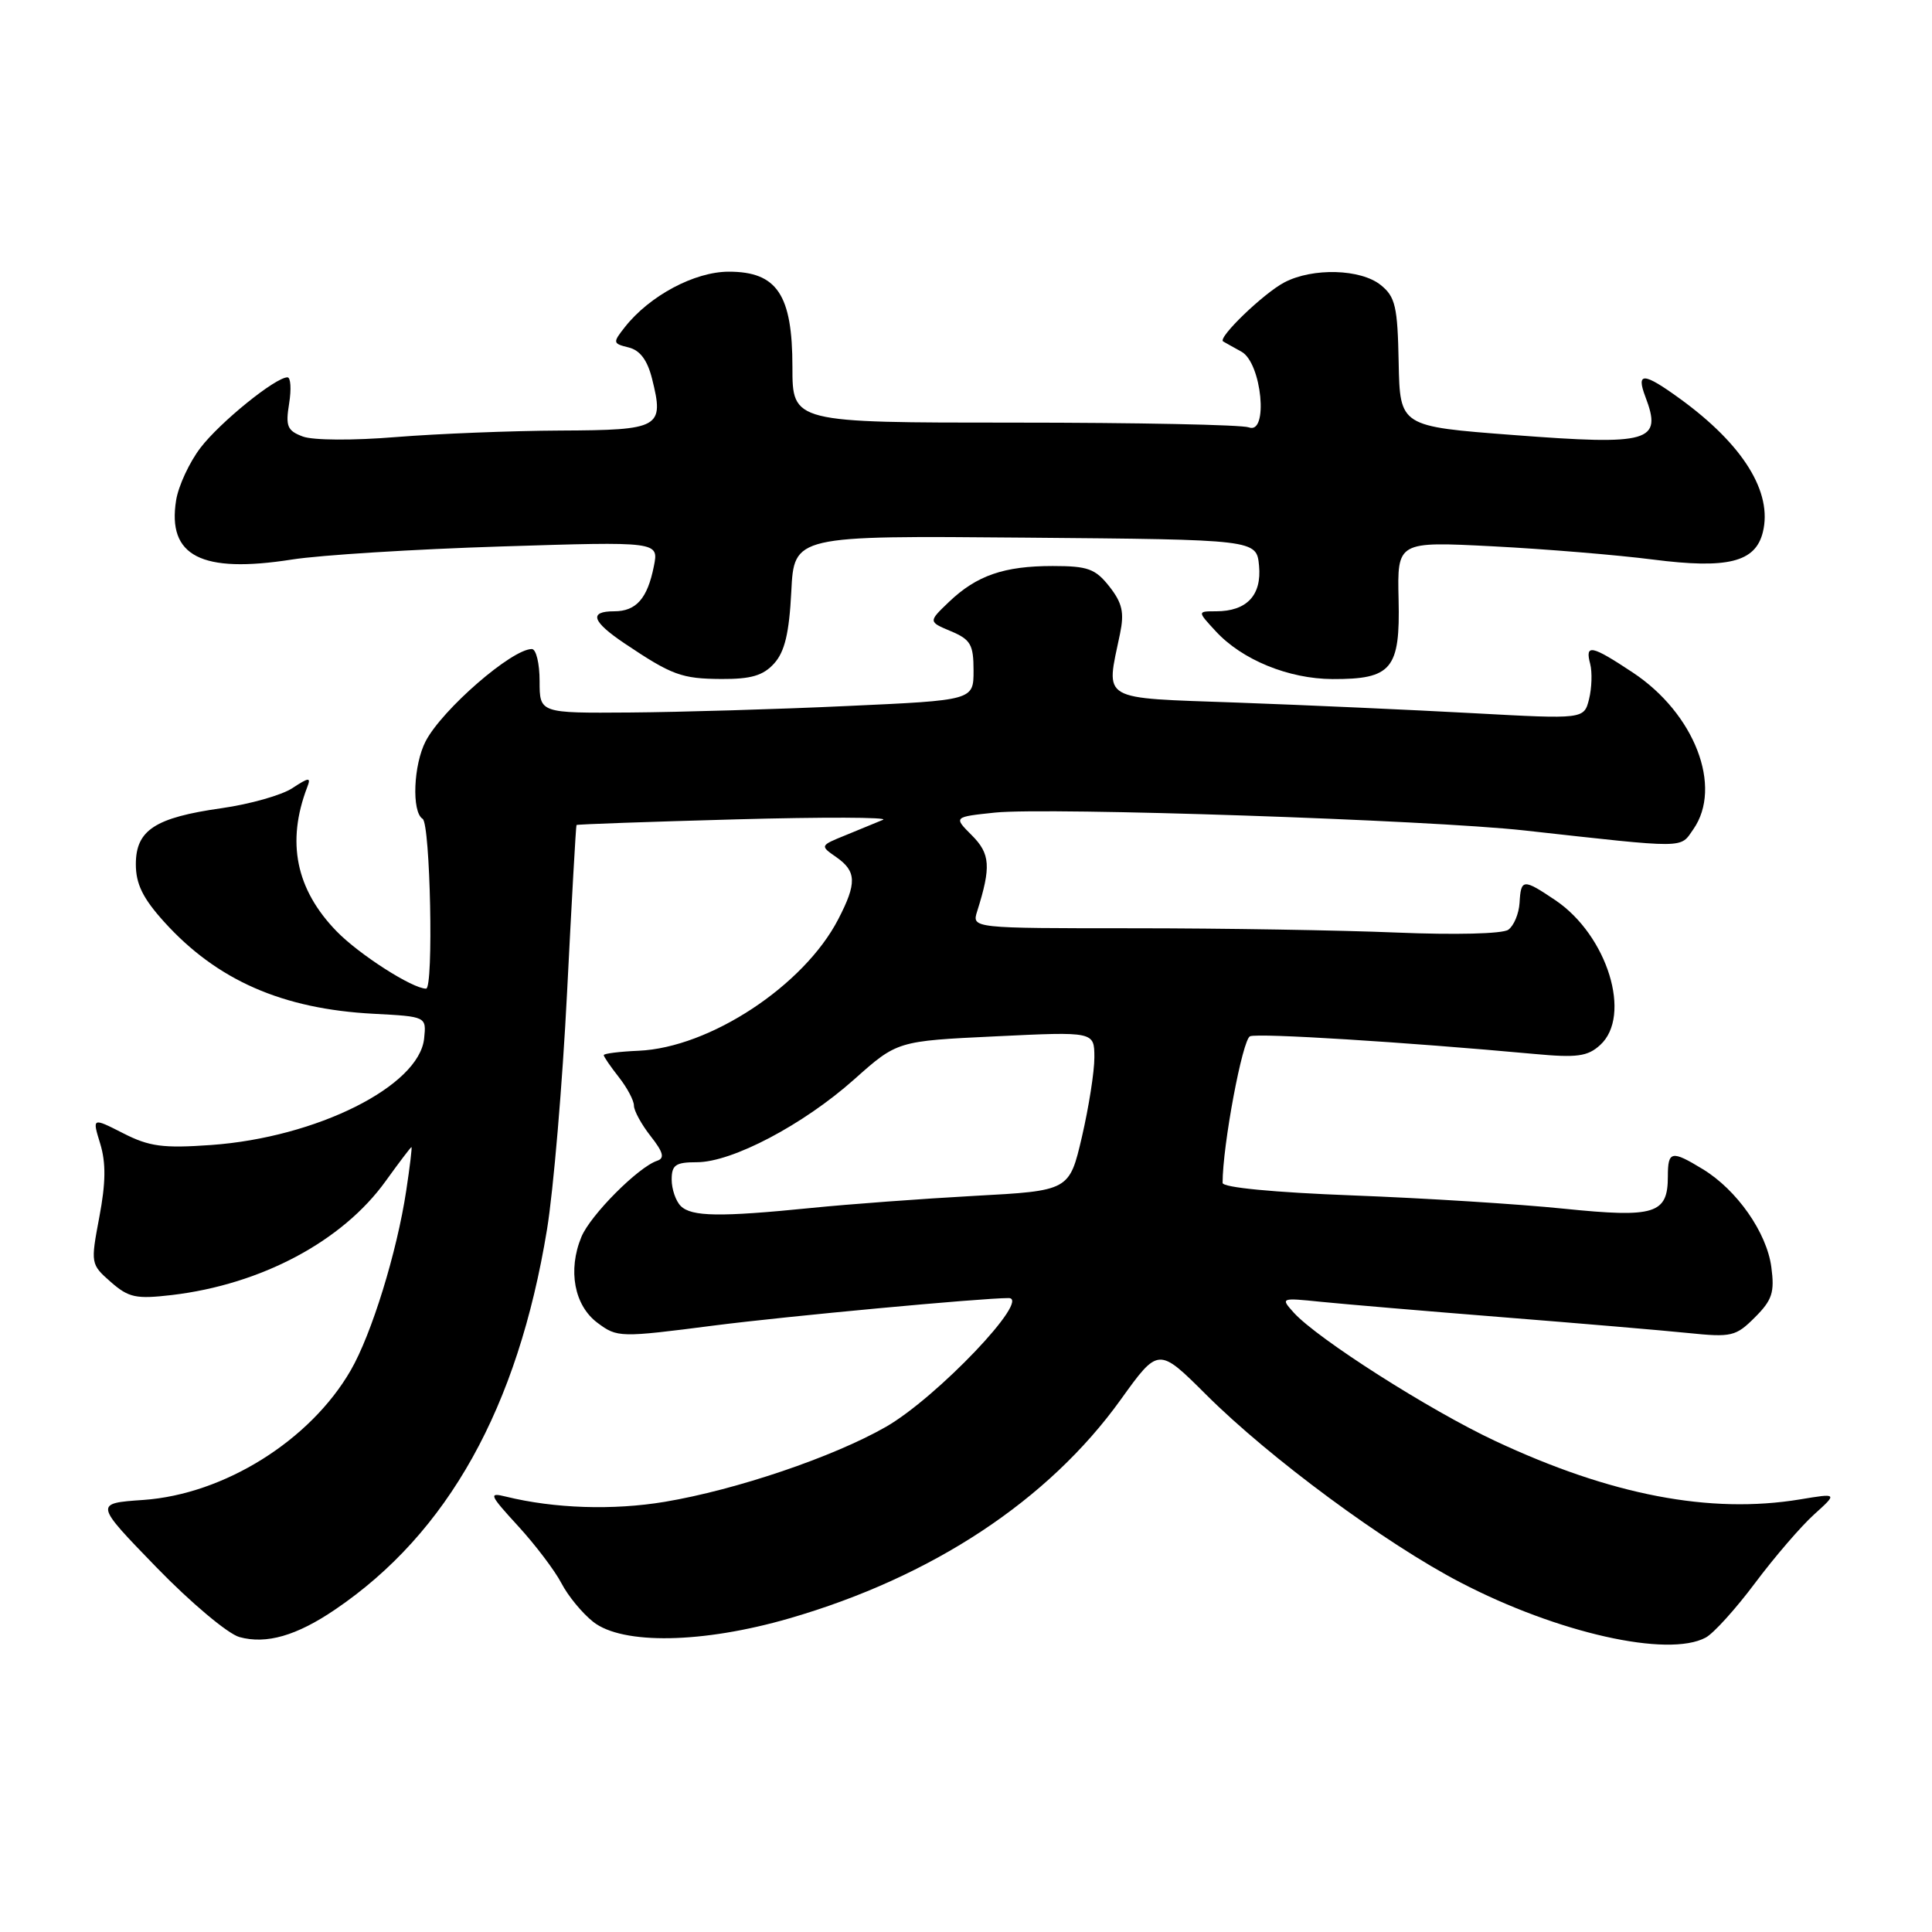 <?xml version="1.0" encoding="UTF-8" standalone="no"?>
<!DOCTYPE svg PUBLIC "-//W3C//DTD SVG 1.1//EN" "http://www.w3.org/Graphics/SVG/1.1/DTD/svg11.dtd" >
<svg xmlns="http://www.w3.org/2000/svg" xmlns:xlink="http://www.w3.org/1999/xlink" version="1.1" viewBox="0 0 256 256">
 <g >
 <path fill="currentColor"
d=" M 44.41 213.27 C 59.35 203.14 68.61 186.53 72.48 162.92 C 73.33 157.74 74.53 143.60 75.14 131.50 C 75.75 119.40 76.31 109.42 76.39 109.32 C 76.46 109.22 85.97 108.89 97.51 108.57 C 109.06 108.25 117.83 108.28 117.00 108.63 C 116.17 108.97 113.95 109.89 112.07 110.66 C 108.64 112.05 108.63 112.06 110.82 113.58 C 113.50 115.46 113.55 117.02 111.08 121.79 C 106.54 130.59 94.04 138.82 84.62 139.23 C 82.08 139.34 80.00 139.60 80.00 139.81 C 80.00 140.02 80.90 141.33 82.00 142.73 C 83.10 144.13 84.00 145.82 84.00 146.50 C 84.00 147.18 85.00 149.00 86.21 150.54 C 87.90 152.69 88.10 153.47 87.07 153.81 C 84.56 154.65 78.24 161.00 77.04 163.89 C 75.21 168.32 76.09 172.99 79.18 175.29 C 81.80 177.24 82.11 177.25 94.68 175.63 C 104.29 174.40 130.03 172.00 133.65 172.00 C 136.71 172.00 124.12 185.21 117.38 189.07 C 110.40 193.06 97.57 197.41 88.08 199.00 C 81.24 200.14 73.46 199.89 67.04 198.31 C 64.70 197.73 64.83 198.04 68.67 202.23 C 70.96 204.73 73.53 208.13 74.40 209.80 C 75.26 211.46 77.15 213.76 78.61 214.91 C 82.49 217.96 93.12 217.77 104.60 214.44 C 123.52 208.96 138.92 198.80 148.50 185.46 C 153.50 178.50 153.50 178.50 159.85 184.83 C 168.25 193.20 183.57 204.52 193.53 209.69 C 206.40 216.39 221.01 219.67 226.01 216.99 C 227.05 216.44 230.00 213.18 232.57 209.74 C 235.14 206.31 238.65 202.23 240.37 200.68 C 243.50 197.85 243.50 197.85 238.50 198.68 C 226.59 200.64 213.45 198.12 198.13 190.94 C 189.42 186.86 174.57 177.40 171.43 173.93 C 169.66 171.96 169.70 171.95 175.07 172.50 C 178.06 172.80 188.82 173.72 199.00 174.53 C 209.18 175.34 220.27 176.28 223.67 176.63 C 229.44 177.22 230.00 177.09 232.54 174.55 C 234.83 172.26 235.16 171.25 234.71 167.89 C 234.10 163.31 230.15 157.67 225.63 154.92 C 221.48 152.39 221.00 152.49 221.00 155.88 C 221.00 160.86 219.30 161.39 207.24 160.16 C 201.33 159.55 188.74 158.76 179.25 158.40 C 168.75 158.00 162.00 157.35 162.00 156.74 C 162.00 151.76 164.64 137.69 165.64 137.31 C 166.78 136.87 186.17 138.08 203.27 139.65 C 208.95 140.18 210.36 139.99 212.02 138.48 C 216.29 134.61 213.00 123.94 206.09 119.28 C 201.82 116.41 201.53 116.43 201.35 119.63 C 201.26 121.08 200.59 122.68 199.85 123.20 C 199.07 123.74 192.83 123.89 185.09 123.57 C 177.72 123.26 162.03 123.00 150.23 123.00 C 128.77 123.00 128.77 123.00 129.48 120.75 C 131.34 114.85 131.22 113.13 128.77 110.68 C 126.34 108.25 126.34 108.25 131.86 107.67 C 138.89 106.95 189.46 108.65 202.00 110.04 C 223.77 112.45 222.57 112.46 224.37 109.89 C 228.30 104.27 224.55 94.54 216.35 89.11 C 210.86 85.47 210.00 85.30 210.71 87.98 C 210.99 89.08 210.92 91.17 210.56 92.63 C 209.89 95.30 209.89 95.30 195.19 94.50 C 187.11 94.06 173.07 93.43 164.00 93.10 C 145.48 92.43 146.53 93.04 148.41 83.97 C 148.99 81.16 148.71 79.90 147.00 77.72 C 145.14 75.36 144.14 75.00 139.49 75.00 C 133.04 75.00 129.42 76.25 125.75 79.75 C 123.00 82.38 123.00 82.38 126.00 83.64 C 128.61 84.74 129.00 85.41 129.00 88.85 C 129.00 92.79 129.00 92.79 112.25 93.55 C 103.04 93.98 90.10 94.36 83.50 94.41 C 71.50 94.50 71.50 94.50 71.50 90.25 C 71.50 87.91 71.04 86.00 70.47 86.00 C 67.82 86.00 58.62 93.99 56.41 98.20 C 54.78 101.32 54.53 107.59 56.00 108.50 C 57.02 109.13 57.47 131.00 56.46 131.00 C 54.65 131.00 47.58 126.47 44.60 123.40 C 39.20 117.84 37.93 111.57 40.71 104.30 C 41.23 102.96 40.95 102.98 38.73 104.44 C 37.31 105.37 33.10 106.56 29.36 107.09 C 20.53 108.34 18.00 110.00 18.00 114.52 C 18.00 117.13 18.93 119.03 21.74 122.14 C 28.74 129.89 37.43 133.70 49.50 134.33 C 56.50 134.70 56.50 134.70 56.20 137.60 C 55.55 143.92 41.93 150.73 27.96 151.72 C 21.60 152.17 19.78 151.93 16.32 150.16 C 12.21 148.07 12.21 148.07 13.28 151.55 C 14.05 154.08 14.02 156.74 13.16 161.27 C 12.00 167.43 12.01 167.52 14.68 169.87 C 17.06 171.95 18.02 172.15 22.76 171.60 C 34.62 170.20 45.38 164.47 51.11 156.49 C 52.89 154.02 54.42 152.00 54.52 152.00 C 54.62 152.00 54.31 154.59 53.83 157.75 C 52.60 165.91 49.24 176.80 46.47 181.58 C 41.10 190.88 29.69 198.00 19.00 198.75 C 12.50 199.20 12.50 199.20 20.73 207.68 C 25.26 212.35 30.20 216.50 31.73 216.92 C 35.29 217.90 39.29 216.75 44.41 213.27 Z  M 102.58 87.91 C 103.98 86.36 104.57 83.90 104.85 78.40 C 105.22 70.97 105.22 70.97 135.86 71.24 C 166.50 71.50 166.50 71.50 166.83 74.96 C 167.20 78.88 165.20 81.00 161.13 81.00 C 158.65 81.00 158.65 81.00 161.08 83.63 C 164.57 87.43 170.74 89.95 176.56 89.98 C 184.41 90.01 185.54 88.66 185.32 79.44 C 185.14 71.74 185.14 71.74 197.82 72.39 C 204.79 72.75 214.32 73.54 219.00 74.14 C 228.90 75.41 232.59 74.50 233.58 70.54 C 234.91 65.24 230.98 58.91 222.60 52.83 C 217.78 49.33 216.77 49.27 218.02 52.57 C 220.30 58.56 218.67 59.03 200.50 57.64 C 185.50 56.50 185.50 56.50 185.33 48.03 C 185.19 40.62 184.89 39.33 182.97 37.78 C 180.32 35.63 173.96 35.45 170.20 37.41 C 167.44 38.85 161.30 44.77 162.07 45.24 C 162.31 45.38 163.40 46.00 164.50 46.60 C 167.19 48.08 168.12 57.64 165.48 56.63 C 164.58 56.28 150.60 56.00 134.42 56.00 C 105.00 56.00 105.00 56.00 105.00 48.63 C 105.00 39.05 102.97 36.00 96.57 36.00 C 92.04 36.00 86.08 39.18 82.80 43.34 C 81.17 45.41 81.19 45.52 83.30 46.04 C 84.81 46.41 85.78 47.72 86.40 50.18 C 88.03 56.69 87.48 56.99 74.28 57.05 C 67.80 57.08 58.00 57.47 52.50 57.91 C 46.82 58.38 41.47 58.35 40.12 57.84 C 38.07 57.07 37.82 56.48 38.31 53.48 C 38.62 51.56 38.52 50.00 38.09 50.00 C 36.49 50.00 29.13 55.97 26.56 59.34 C 25.10 61.25 23.65 64.37 23.34 66.27 C 22.14 73.69 26.67 76.02 38.69 74.14 C 42.44 73.55 54.91 72.77 66.40 72.41 C 87.30 71.75 87.30 71.75 86.64 75.03 C 85.79 79.31 84.30 81.00 81.38 81.00 C 77.99 81.00 78.43 82.34 82.75 85.25 C 89.04 89.47 90.31 89.94 95.60 89.97 C 99.52 89.99 101.13 89.52 102.58 87.91 Z  M 90.20 159.80 C 89.54 159.14 89.00 157.56 89.00 156.30 C 89.00 154.36 89.52 154.00 92.34 154.00 C 97.01 154.00 106.45 149.03 113.19 143.02 C 118.89 137.94 118.89 137.94 131.94 137.32 C 145.00 136.69 145.00 136.69 145.01 140.10 C 145.02 141.97 144.27 146.71 143.36 150.64 C 141.69 157.78 141.69 157.78 129.09 158.46 C 122.17 158.84 112.45 159.56 107.50 160.06 C 95.38 161.28 91.62 161.22 90.20 159.80 Z "/>
</g>
</svg>